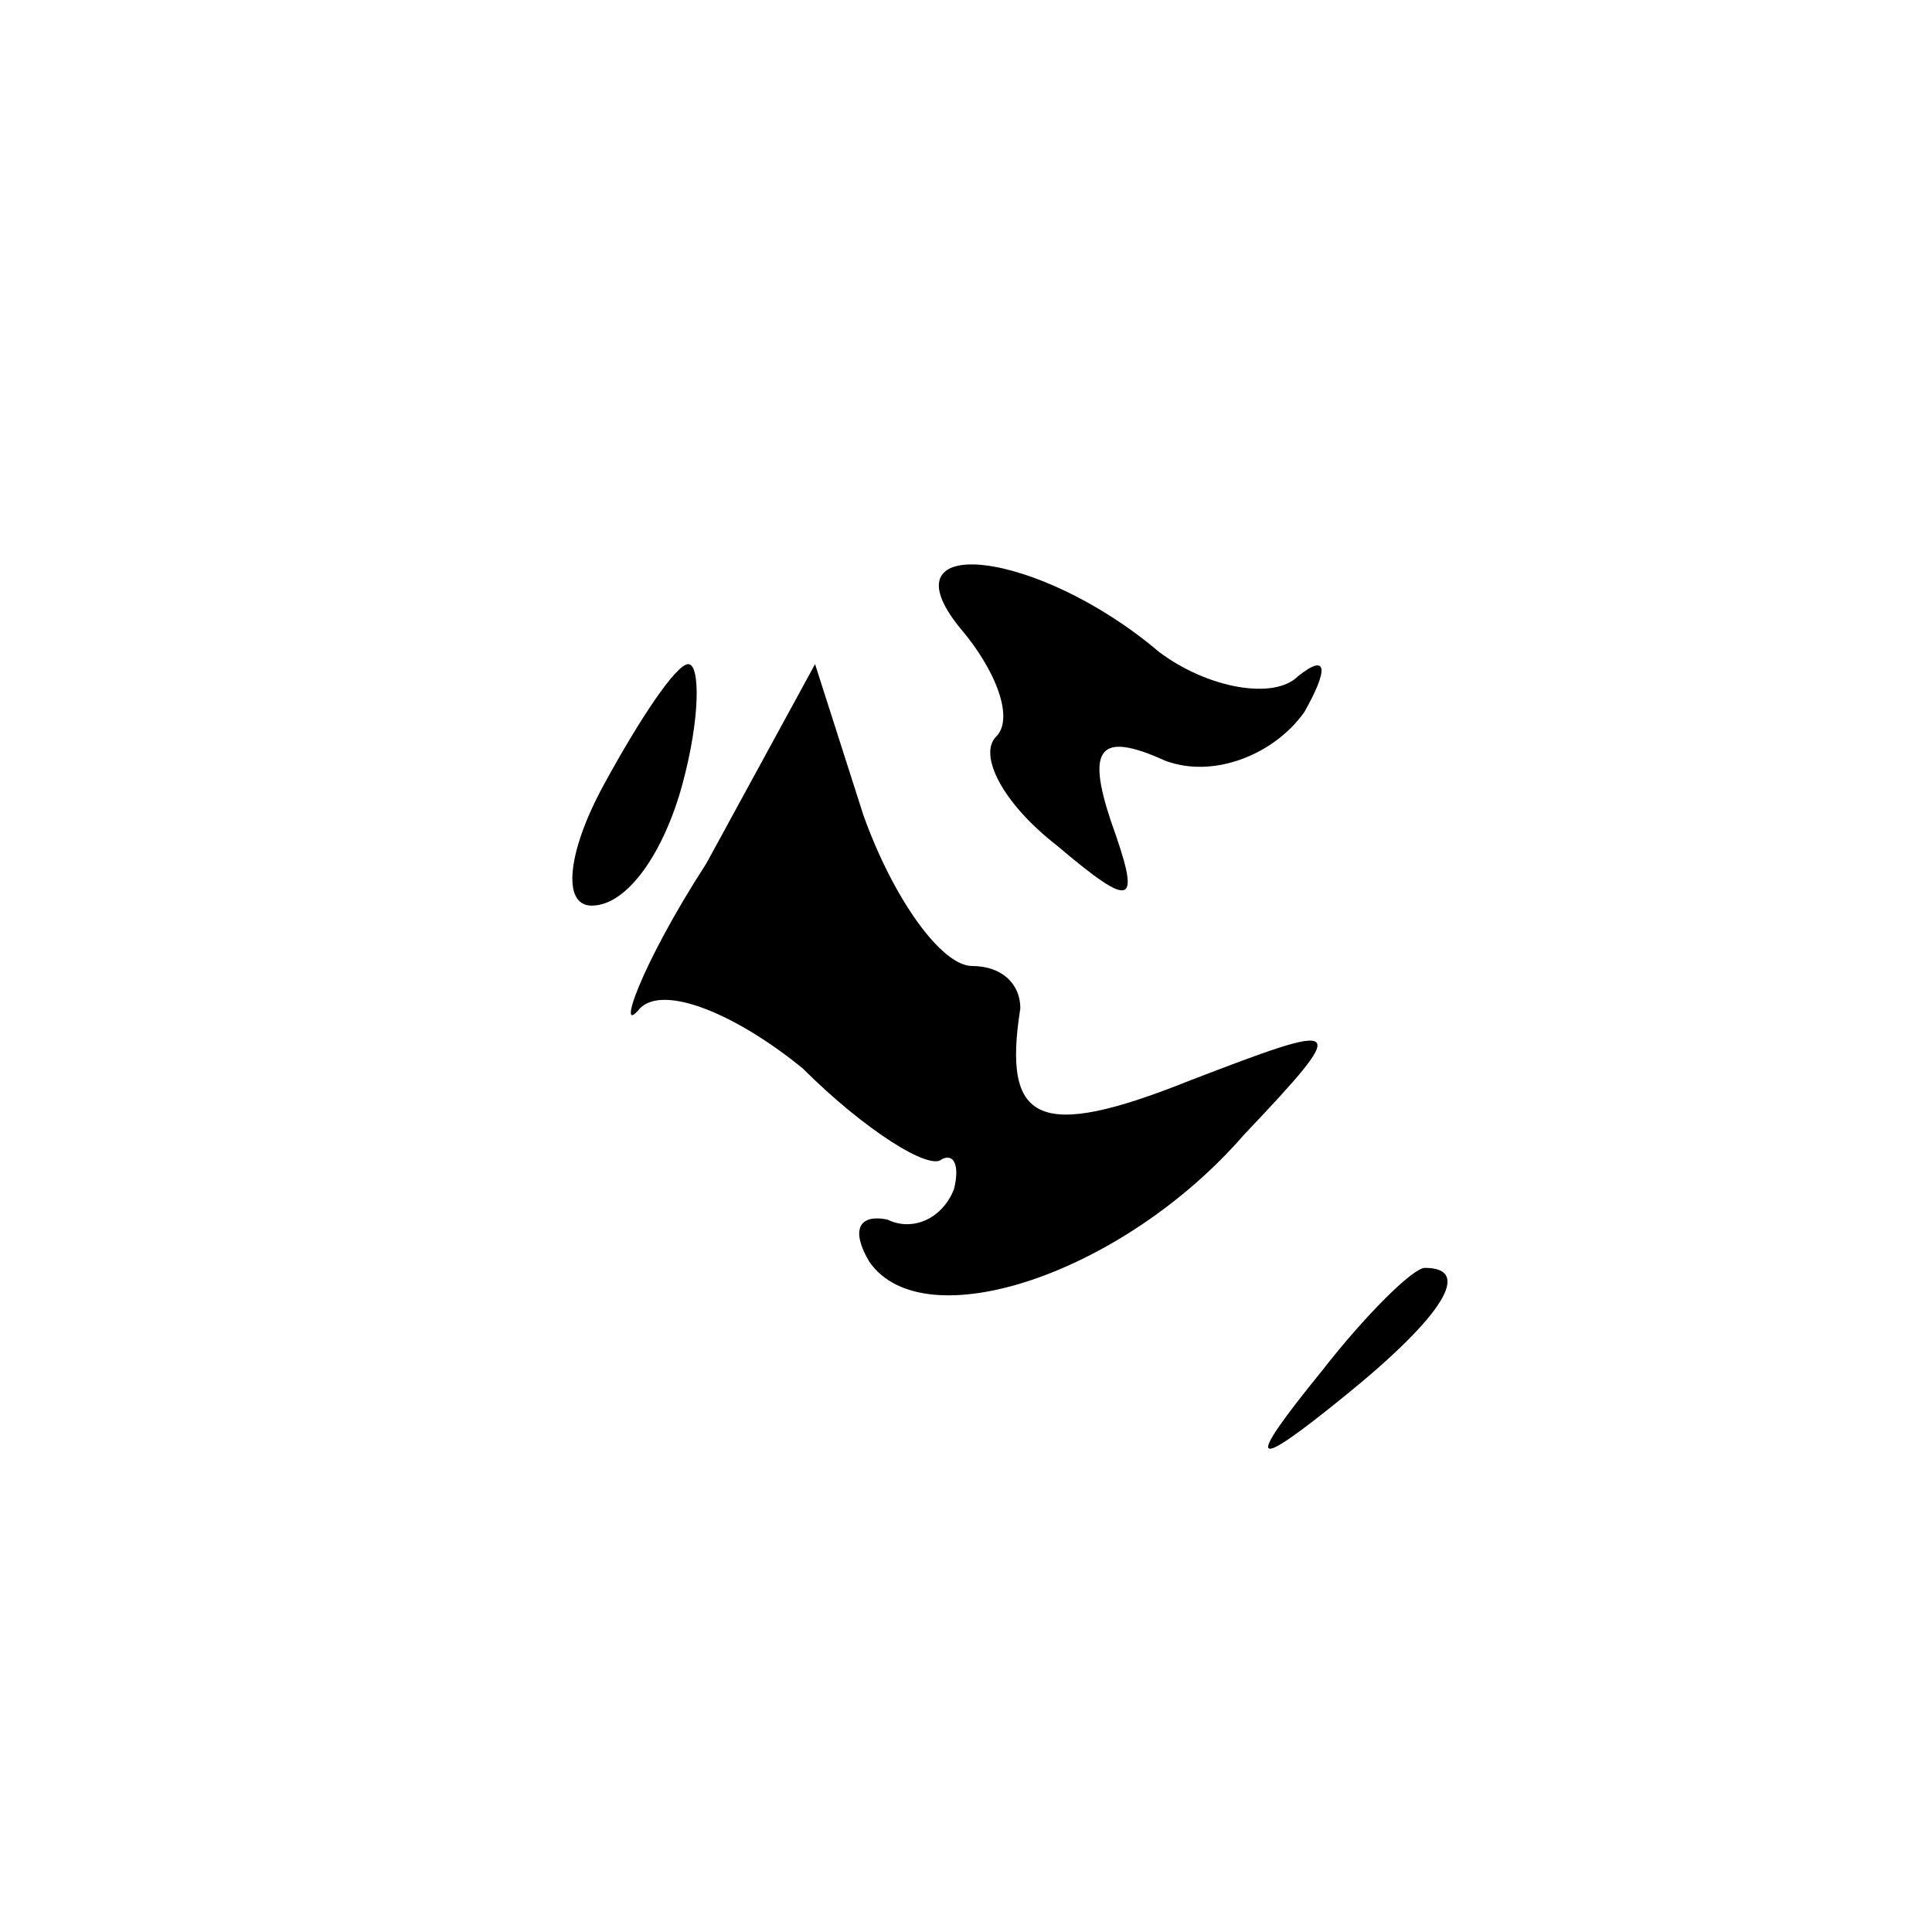 <?xml version="1.0" standalone="no"?>
<!DOCTYPE svg PUBLIC "-//W3C//DTD SVG 20010904//EN"
 "http://www.w3.org/TR/2001/REC-SVG-20010904/DTD/svg10.dtd">
<svg version="1.0" xmlns="http://www.w3.org/2000/svg"
 width="32pt" height="32pt" viewBox="0 0 32 32"
 preserveAspectRatio="xMidYMid meet">
<g transform="translate(0,32) scale(0.1,-0.1)"
fill="#000000" stroke="none">
<path fill="#000000" stroke="none" d="M159 216 c6 -7 9 -15 6 -18 -3 -3 1
-11 10 -18 13 -11 14 -10 9 4 -4 12 -2 15 9 10 8 -3 18 1 23 8 4 7 4 10 -1 6
-4 -4 -15 -2 -23 4 -20 17 -46 20 -33 4z"/>
<path fill="#000000" stroke="none" d="M100 190 c-6 -11 -7 -20 -2 -20 6 0 12
9 15 20 3 11 3 20 1 20 -2 0 -8 -9 -14 -20z"/>
<path fill="#000000" stroke="none" d="M117 177 c-11 -17 -15 -29 -11 -24 4 4
16 -1 27 -10 10 -10 21 -17 23 -15 2 1 3 -1 2 -5 -2 -5 -7 -7 -11 -5 -5 1 -6
-2 -3 -7 9 -13 42 -2 62 21 18 19 17 19 -9 9 -25 -10 -31 -7 -28 12 0 4 -3 7
-8 7 -5 0 -13 11 -18 25 l-8 25 -18 -33z"/>
<path fill="#000000" stroke="none" d="M219 93 c-13 -16 -12 -17 4 -4 16 13
21 21 13 21 -2 0 -10 -8 -17 -17z"/>
</g>
</svg>
